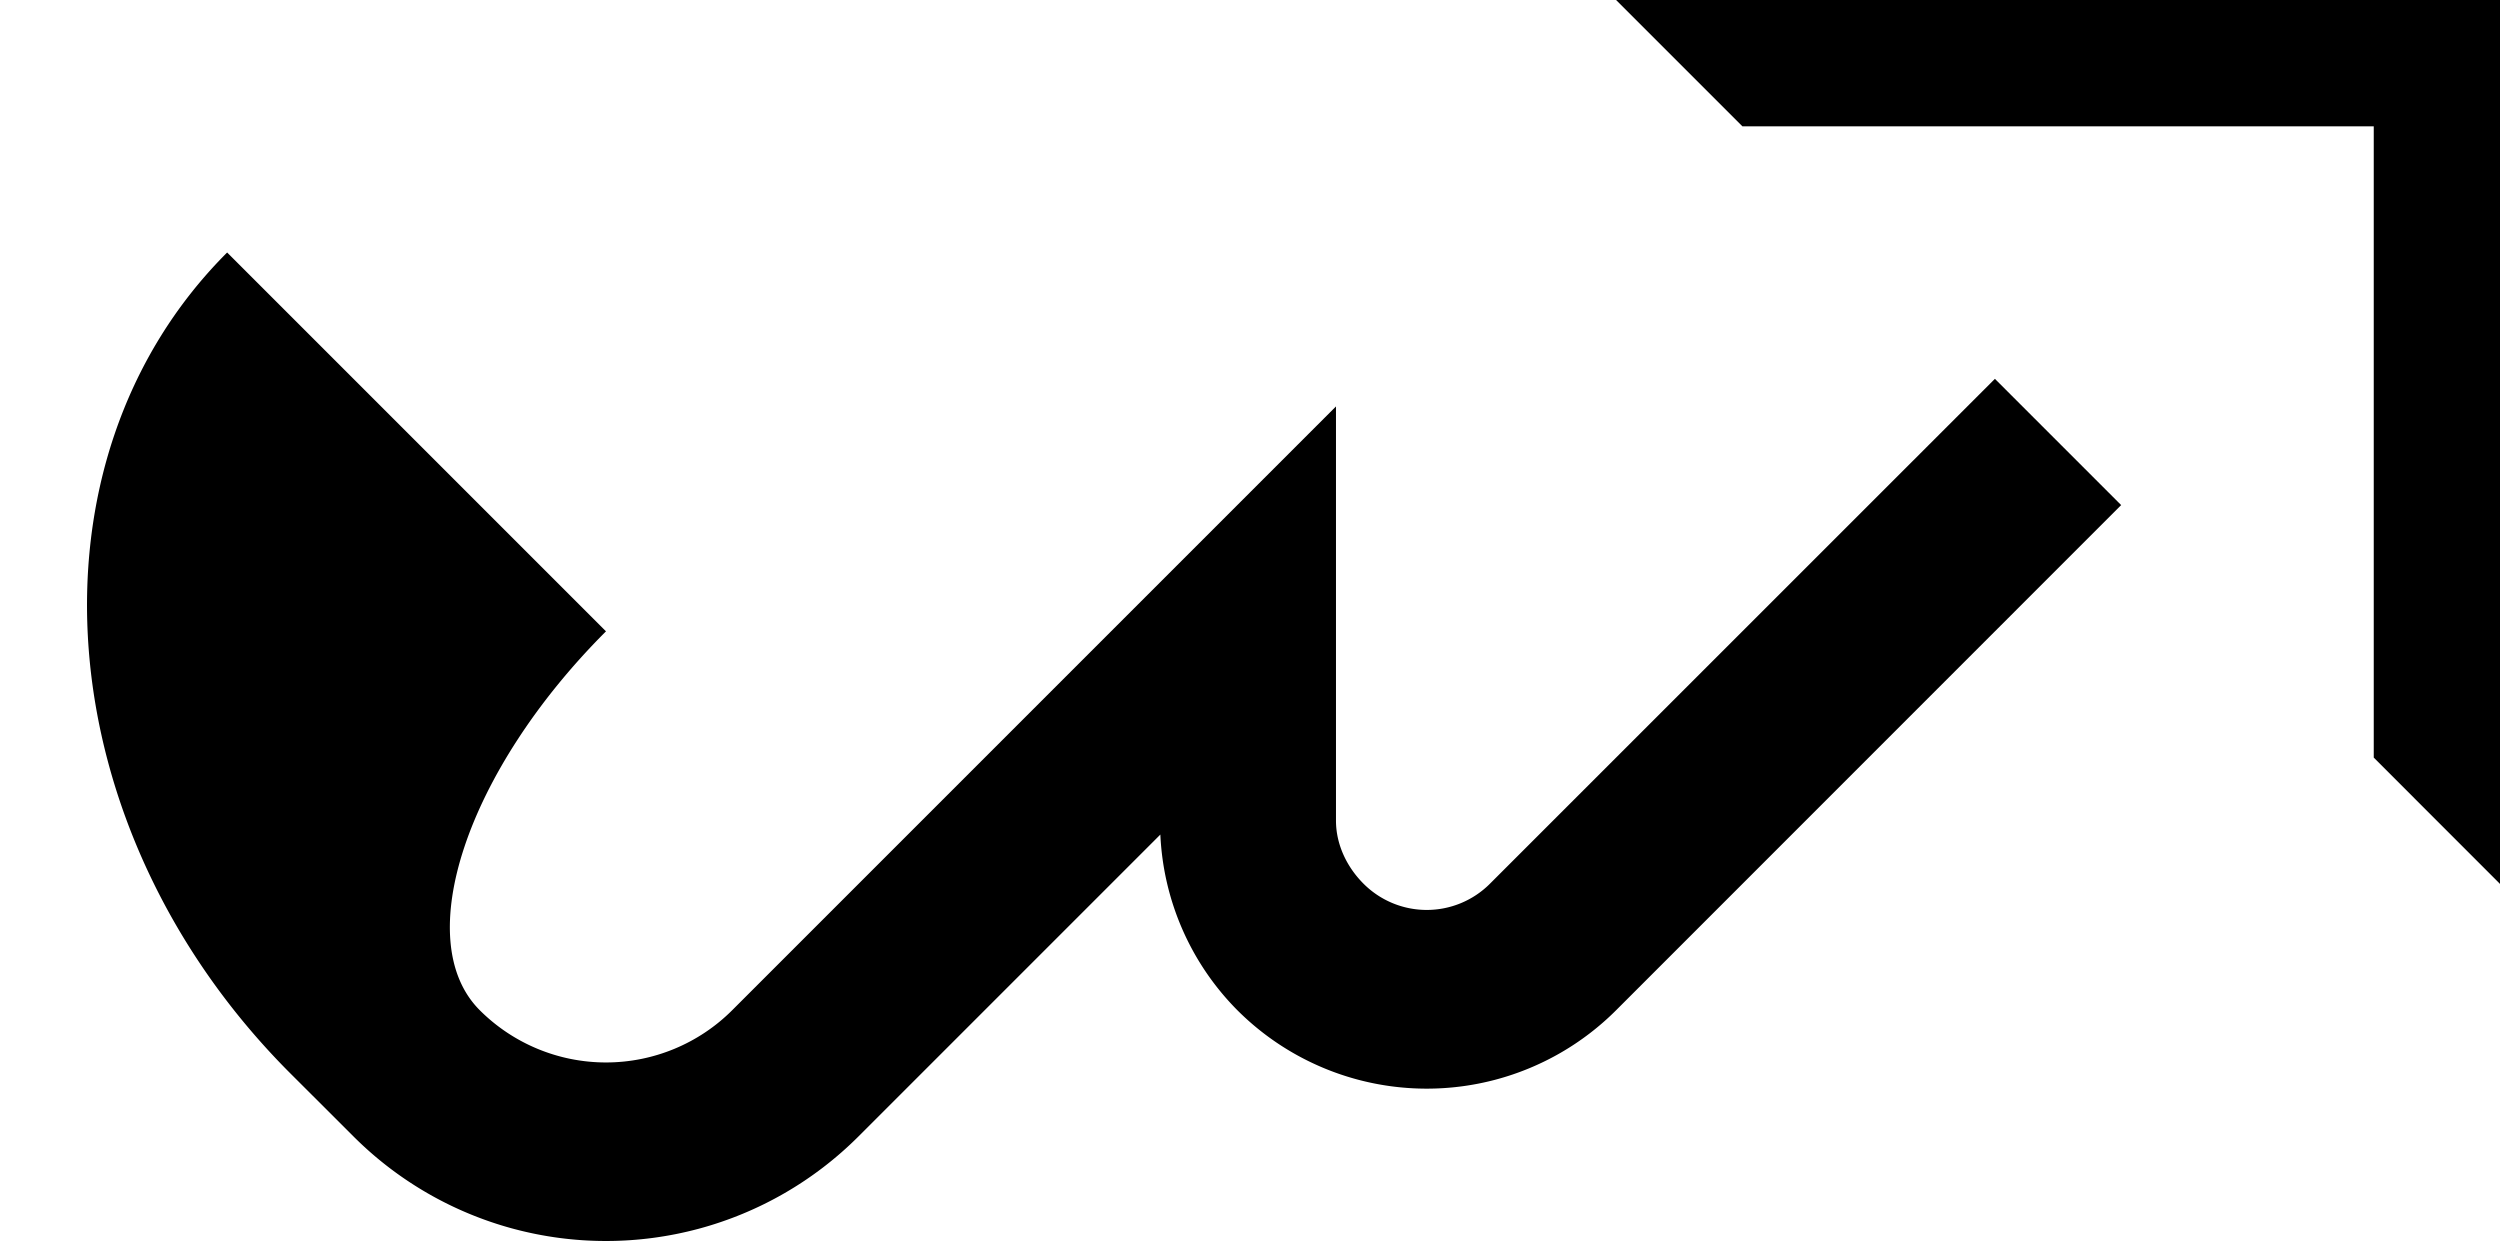 <svg xmlns="http://www.w3.org/2000/svg" version="1.0" width="28" height="14"><path d="M28 0v9.9l-1.414-1.415v-7.07h-7.071L18.1 0H28z"/><path d="M23.757 5.657l-5.656 5.657a3 3 0 0 1-4.243 0 2.98 2.98 0 0 1-.862-1.967l-3.38 3.38a4 4 0 0 1-5.658 0l-.707-.706C.518 9.287.201 5.17 2.544 2.828l4.243 4.243c-1.562 1.562-2.195 3.462-1.414 4.243a2 2 0 0 0 2.828 0l6.762-6.762v4.64c0 .256.114.512.31.707a1 1 0 0 0 1.413 0l5.657-5.656 1.414 1.414z"/></svg>